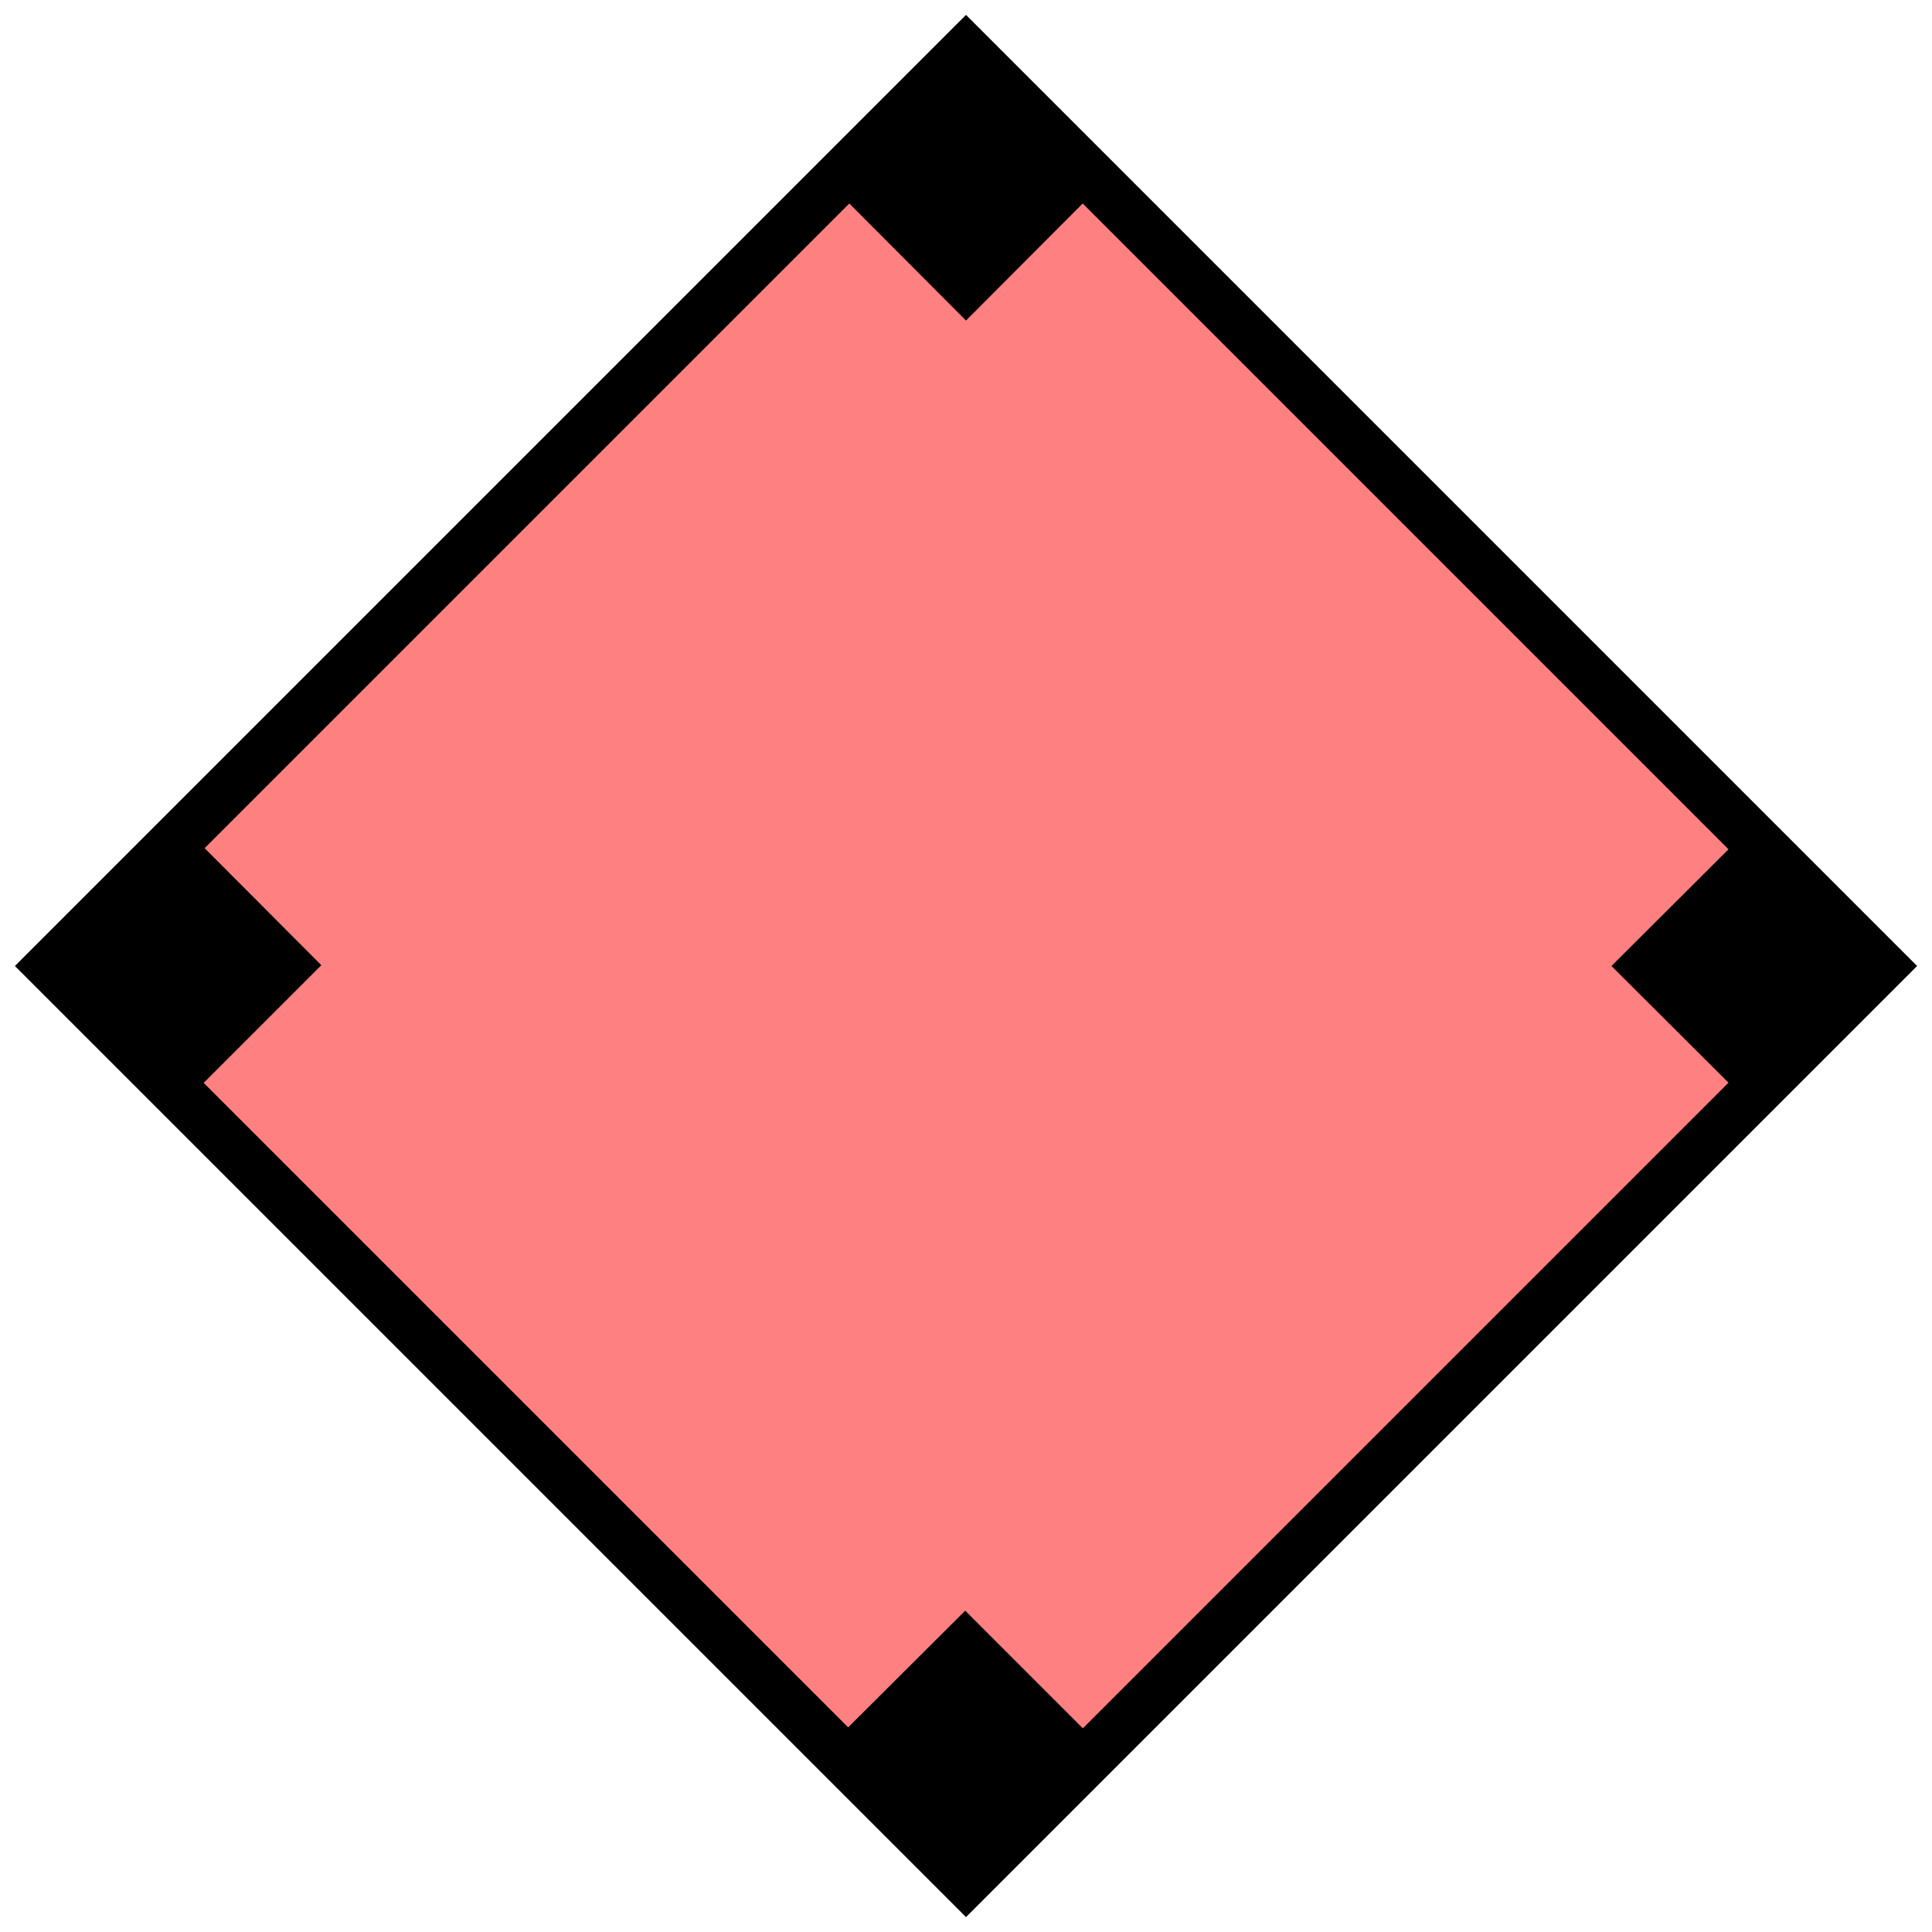 <svg xmlns="http://www.w3.org/2000/svg" version="1.2" baseProfile="tiny" width="304" height="304" viewBox="24 24 152 152"><path d="M 100,28 L172,100 100,172 28,100 100,28 Z" stroke-width="4" stroke="black" fill="rgb(255,128,128)" fill-opacity="1" ></path><path d="M 100 28 L 89.406 38.594 L 100 49.219 L 110.594 38.594 L 100 28 z M 38.688 89.312 L 28.062 99.938 L 38.688 110.531 L 49.281 99.938 L 38.688 89.312 z M 161.406 89.406 L 150.781 100 L 161.406 110.594 L 172 100 L 161.406 89.406 z M 99.938 150.719 L 89.312 161.312 L 99.938 171.938 L 110.531 161.312 L 99.938 150.719" stroke-width="4" stroke="none" fill="black" ></path></svg>
